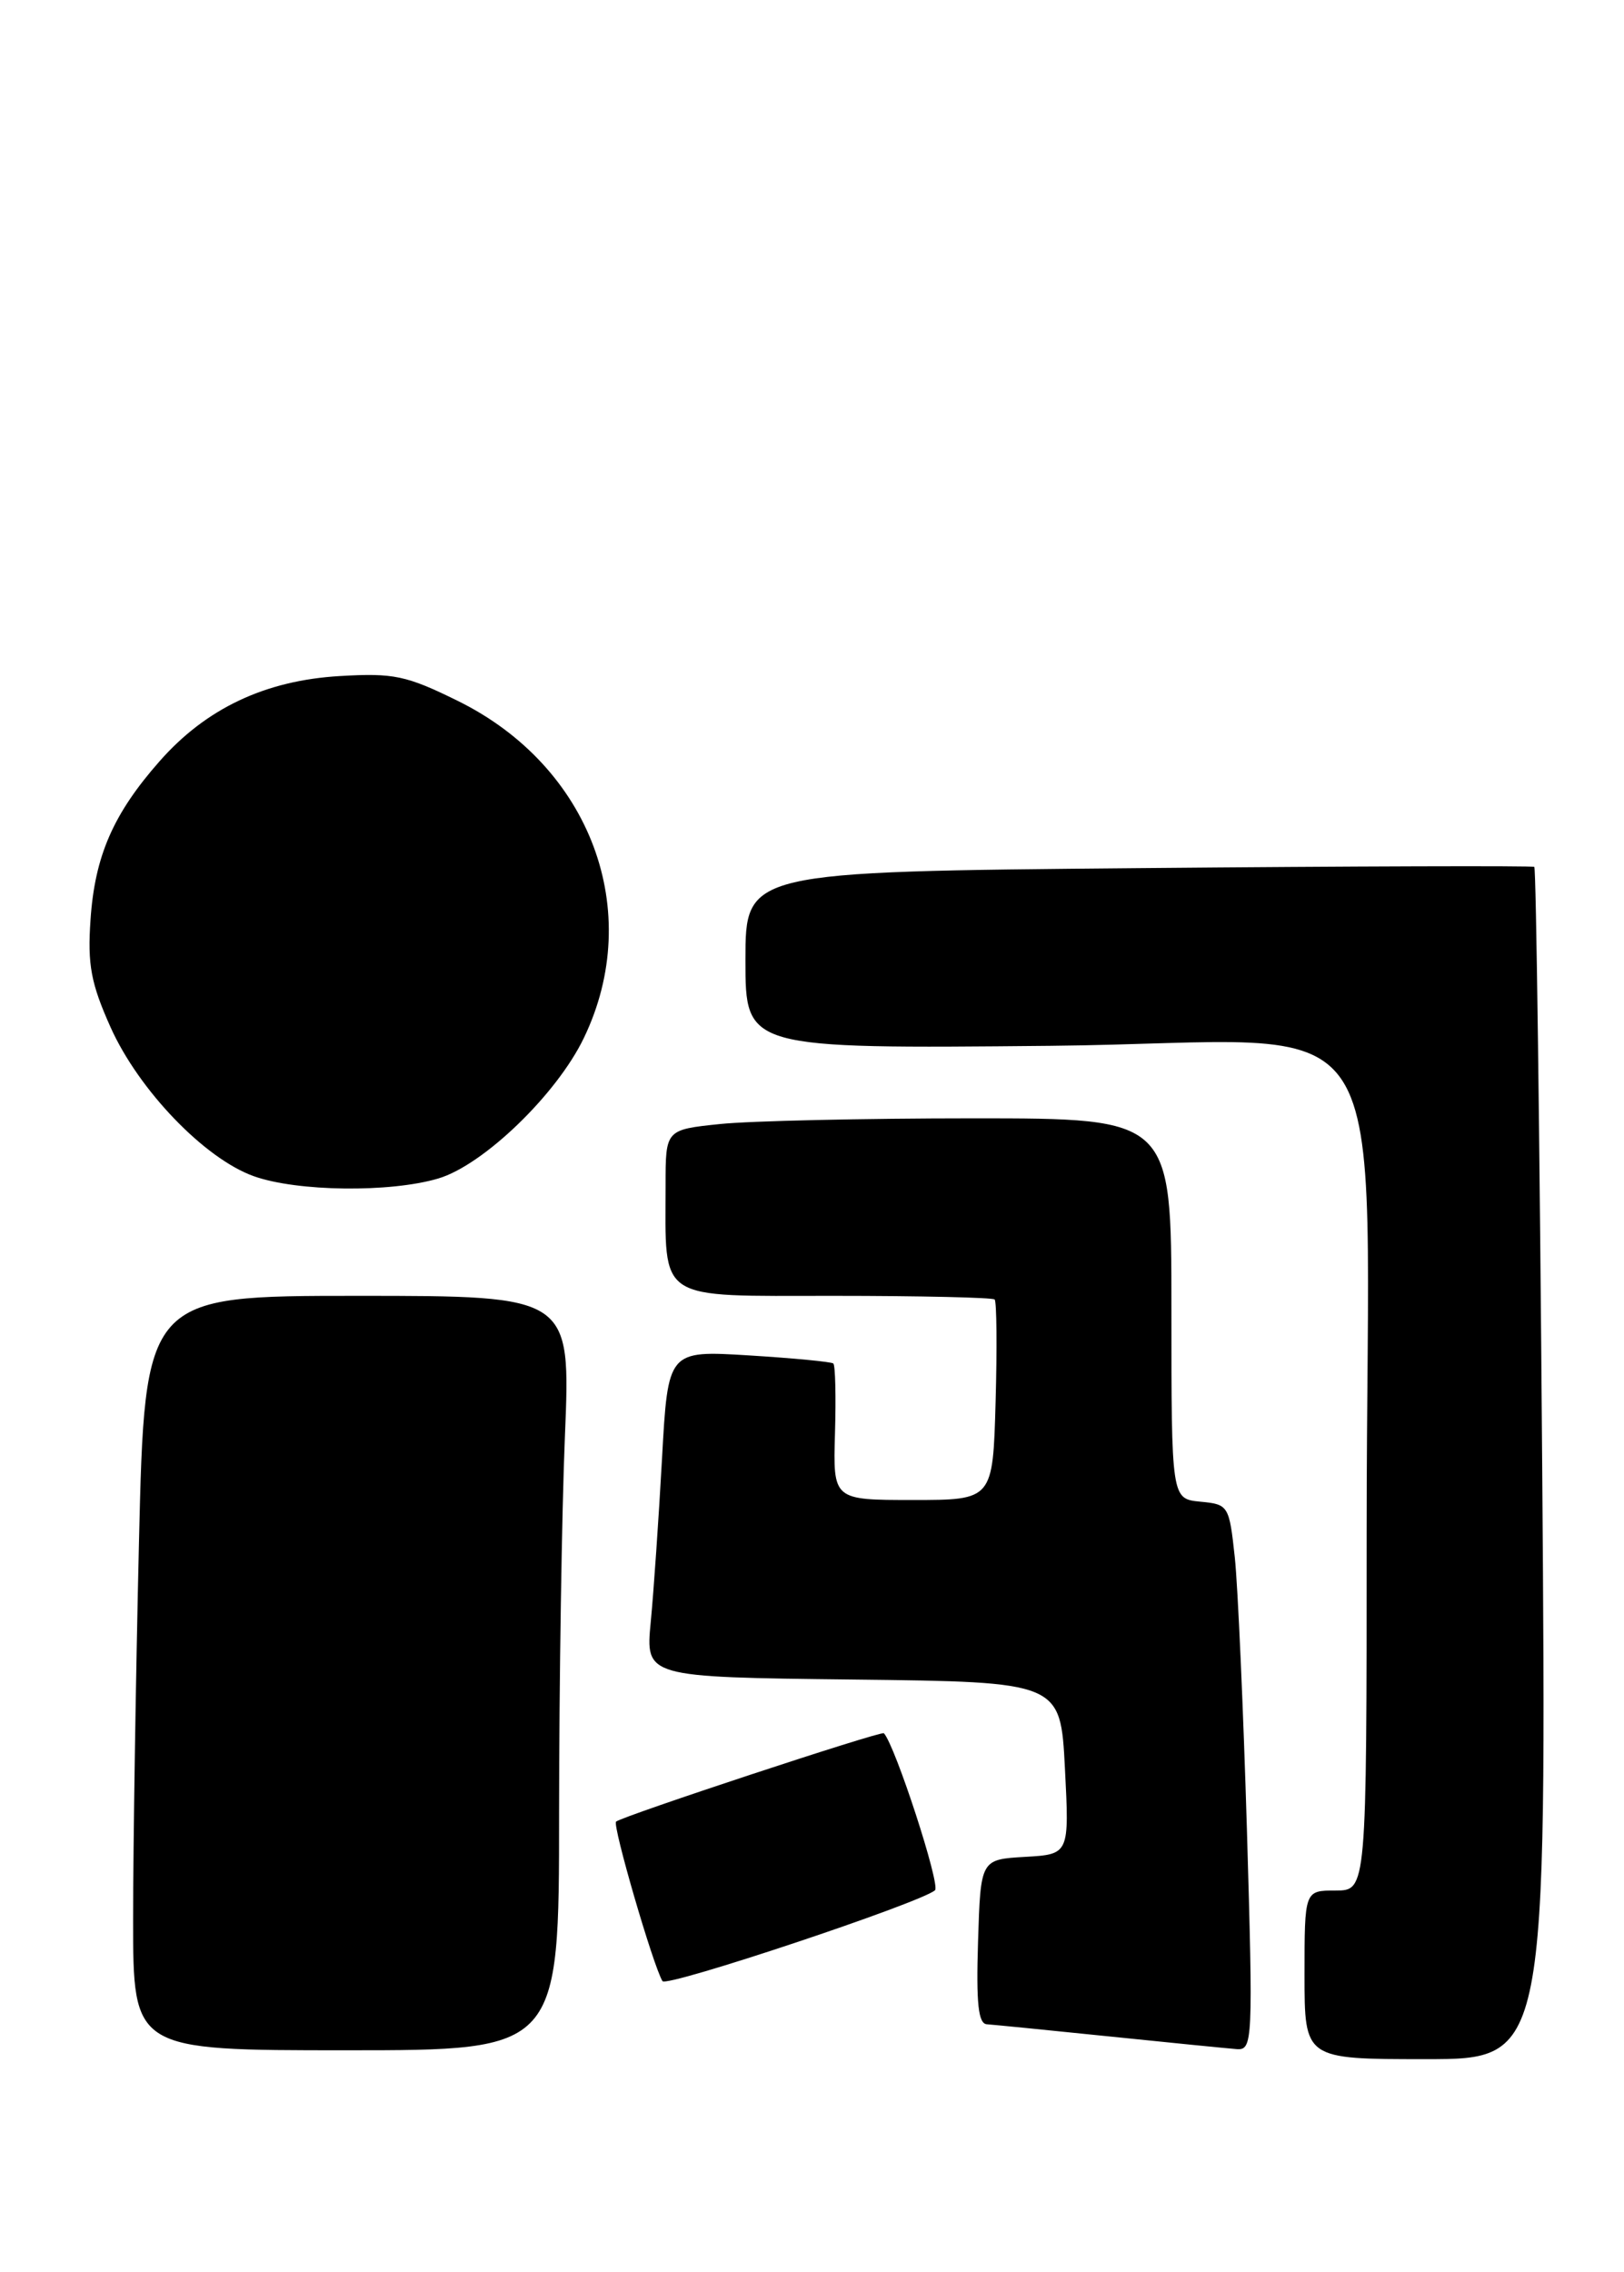 <?xml version="1.0" encoding="UTF-8" standalone="no"?>
<!DOCTYPE svg PUBLIC "-//W3C//DTD SVG 1.1//EN" "http://www.w3.org/Graphics/SVG/1.1/DTD/svg11.dtd" >
<svg xmlns="http://www.w3.org/2000/svg" xmlns:xlink="http://www.w3.org/1999/xlink" version="1.1" viewBox="0 0 183 256">
 <g >
 <path fill="currentColor"
d=" M 173.78 164.97 C 173.50 128.10 173.10 97.82 172.89 97.67 C 172.67 97.53 152.59 97.59 128.25 97.81 C 84.00 98.21 84.00 98.21 84.00 108.18 C 84.00 118.16 84.00 118.16 118.37 117.83 C 158.57 117.44 154.00 110.41 154.00 172.65 C 154.00 213.00 154.00 213.00 150.50 213.00 C 147.00 213.00 147.00 213.00 147.00 222.50 C 147.00 232.00 147.00 232.00 160.64 232.00 C 174.29 232.00 174.29 232.00 173.78 164.97 Z  M 63.00 204.25 C 63.01 189.54 63.30 170.41 63.66 161.75 C 64.31 146.00 64.31 146.00 40.32 146.00 C 16.32 146.00 16.32 146.00 15.66 173.75 C 15.30 189.01 15.00 208.14 15.00 216.25 C 15.00 231.00 15.00 231.00 39.00 231.00 C 63.00 231.00 63.00 231.00 63.00 204.25 Z  M 140.51 206.19 C 140.10 192.54 139.49 178.71 139.14 175.44 C 138.51 169.62 138.43 169.49 135.25 169.19 C 132.00 168.87 132.00 168.87 132.00 147.44 C 132.00 126.00 132.00 126.00 109.65 126.00 C 97.35 126.00 84.53 126.29 81.15 126.64 C 75.00 127.28 75.00 127.28 75.00 133.52 C 75.00 146.78 73.81 146.00 93.96 146.00 C 103.70 146.00 111.85 146.19 112.08 146.41 C 112.31 146.64 112.36 151.81 112.19 157.91 C 111.88 169.00 111.88 169.00 102.87 169.00 C 93.87 169.00 93.87 169.00 94.09 161.49 C 94.21 157.36 94.13 153.82 93.90 153.62 C 93.68 153.43 89.40 153.02 84.39 152.71 C 75.27 152.15 75.27 152.15 74.60 164.32 C 74.23 171.02 73.66 179.30 73.33 182.73 C 72.73 188.96 72.73 188.96 96.11 189.23 C 119.50 189.50 119.50 189.50 120.00 199.21 C 120.50 208.92 120.50 208.92 115.50 209.21 C 110.50 209.50 110.50 209.50 110.21 218.75 C 109.99 225.75 110.24 228.02 111.21 228.07 C 111.92 228.12 118.12 228.73 125.00 229.44 C 131.88 230.15 138.34 230.79 139.37 230.87 C 141.16 230.99 141.21 230.04 140.51 206.19 Z  M 105.36 212.97 C 106.00 212.39 100.88 196.66 99.60 195.28 C 99.32 194.98 70.01 204.66 69.42 205.24 C 69.00 205.67 73.58 221.42 74.65 223.21 C 75.09 223.95 103.83 214.36 105.36 212.97 Z  M 49.38 132.78 C 54.46 131.28 62.73 123.31 65.79 116.95 C 72.67 102.68 66.56 86.34 51.59 78.97 C 45.79 76.11 44.36 75.81 38.29 76.17 C 29.89 76.66 23.21 79.82 17.98 85.77 C 12.76 91.69 10.68 96.46 10.20 103.63 C 9.85 108.70 10.25 110.80 12.46 115.74 C 15.64 122.83 23.07 130.55 28.60 132.52 C 33.47 134.26 43.95 134.39 49.38 132.78 Z "/>
</g>
</svg>